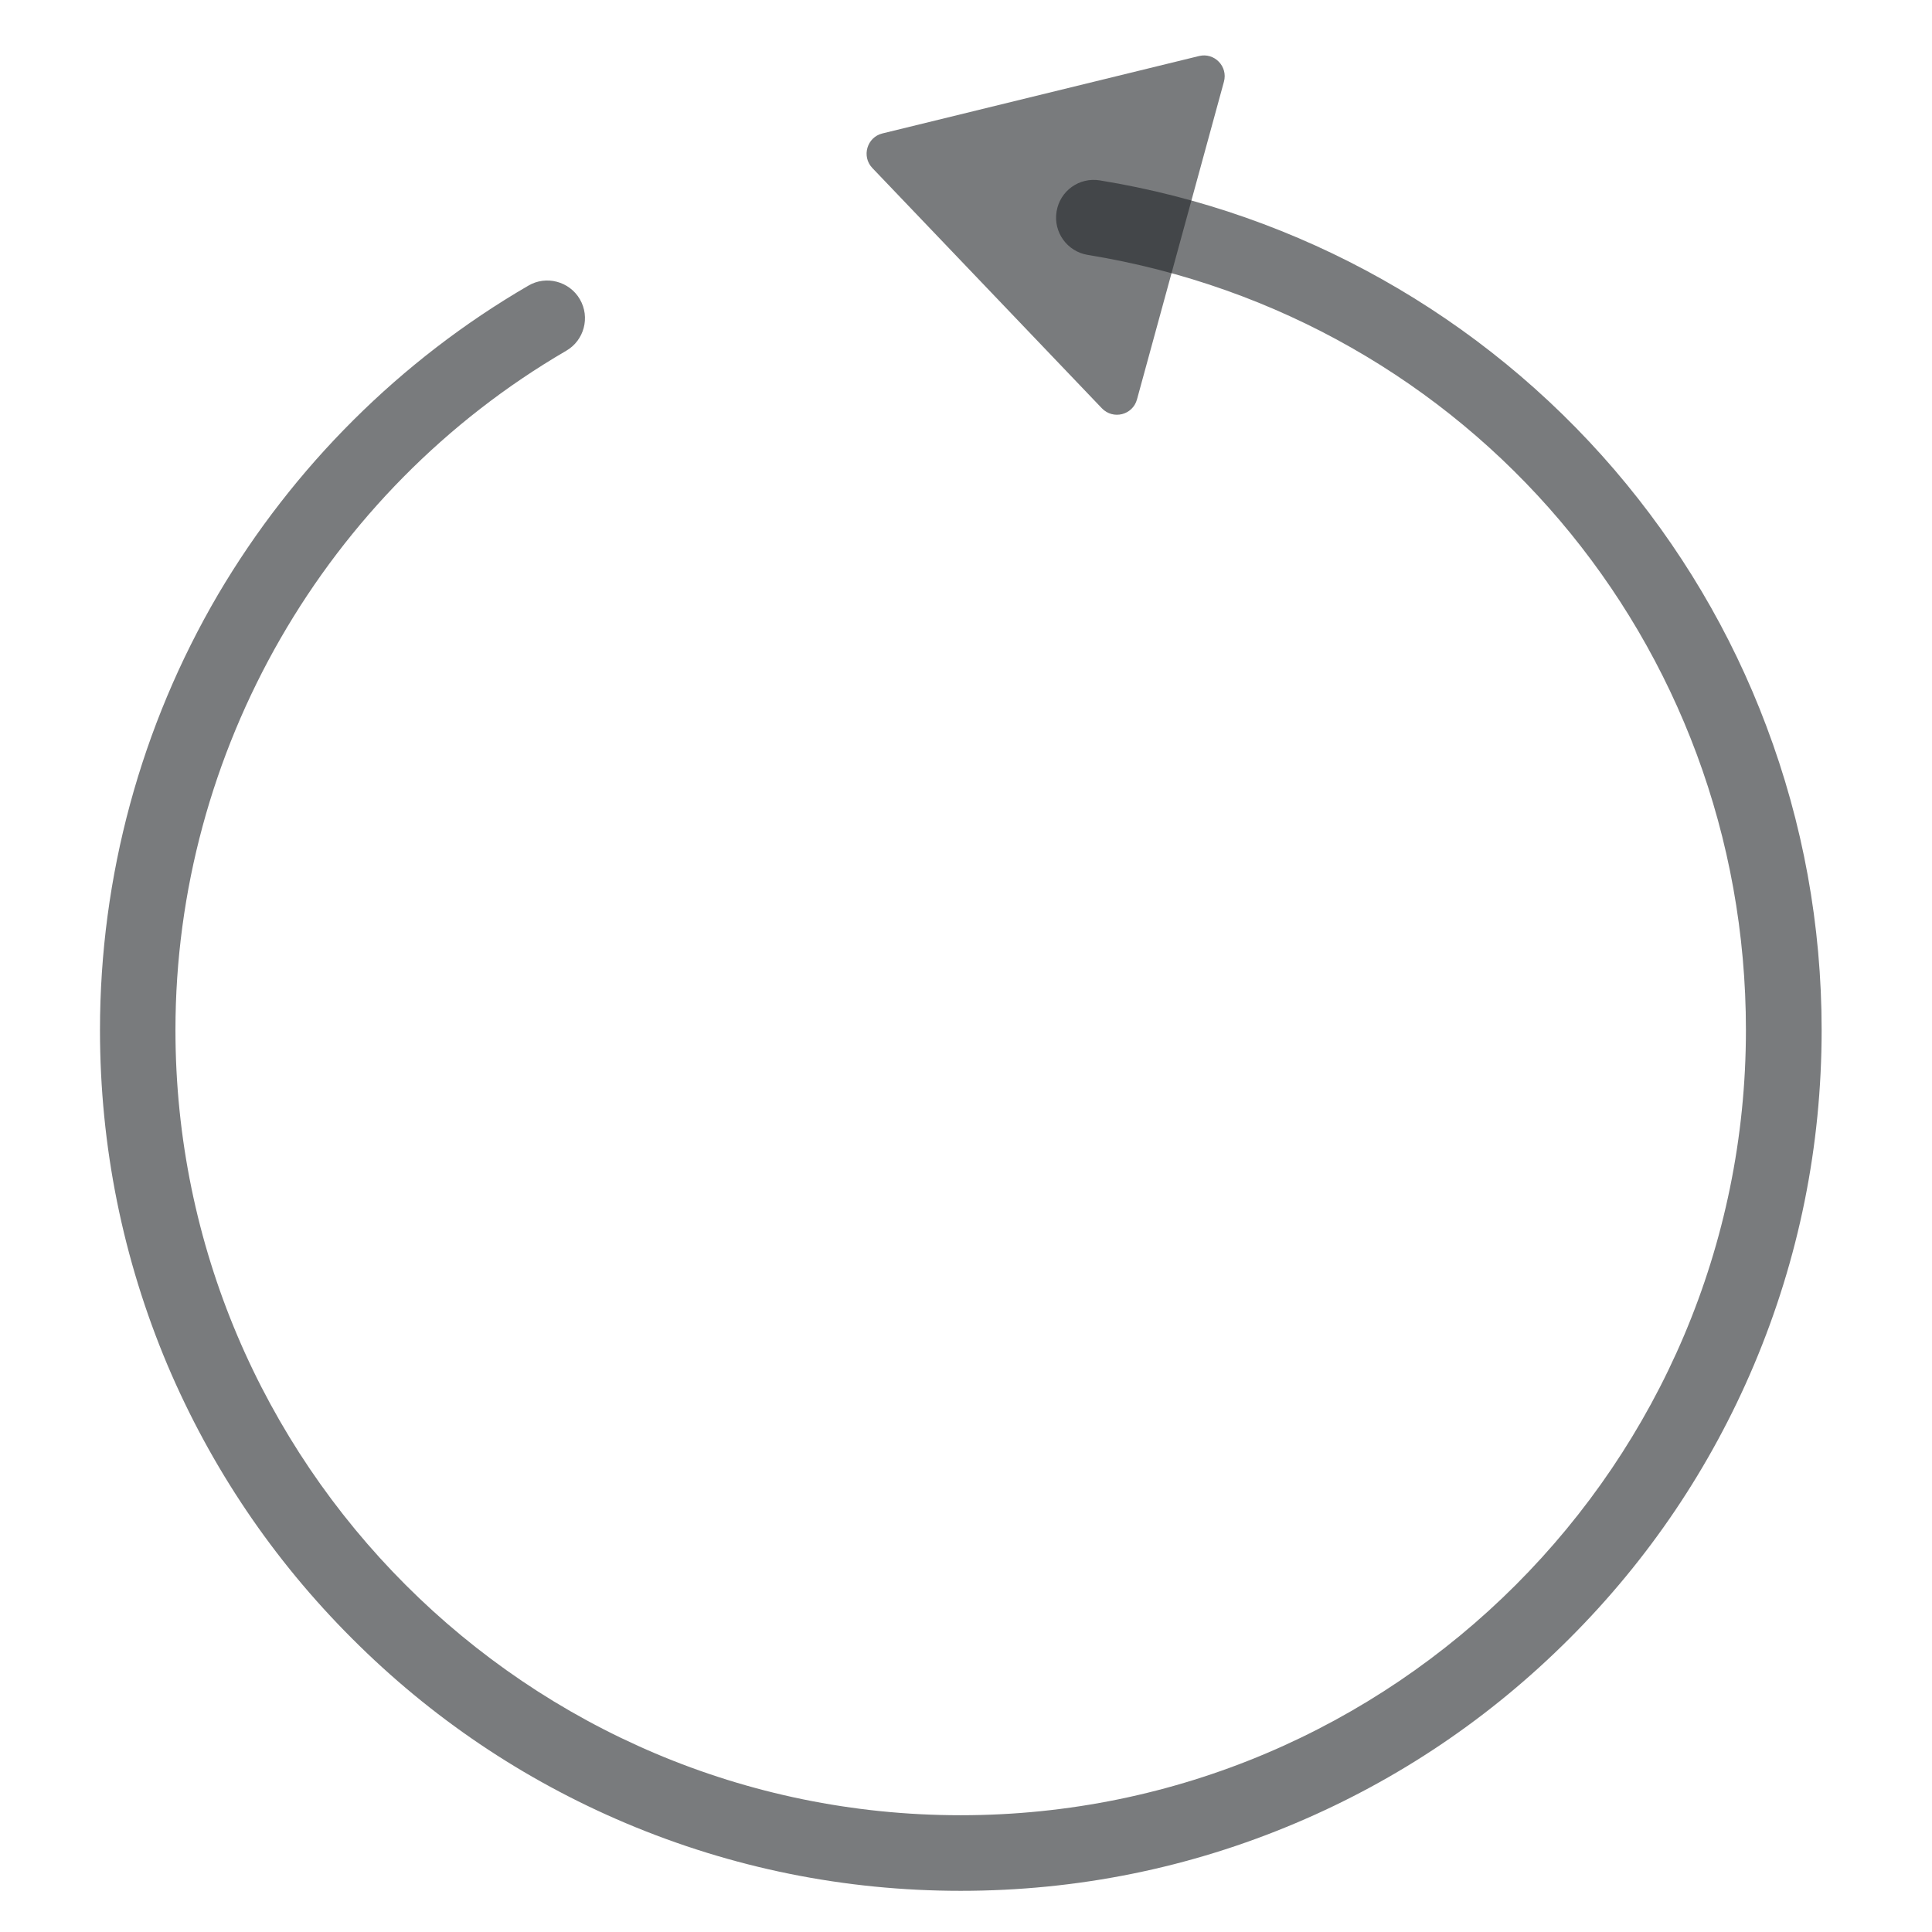 <svg data-v-3bba39cb="" slot="reference" xmlns="http://www.w3.org/2000/svg" xmlns:xlink="http://www.w3.org/1999/xlink" fill="none" version="1.1" width="16" height="16" viewBox="0 0 16 16" class="ng-toolbar-refresh"><defs data-v-3bba39cb=""><clipPath data-v-3bba39cb="" id="master_svg0_38_554"><rect data-v-3bba39cb="" x="0" y="0" width="16" height="16" rx="0"></rect></clipPath></defs> <g data-v-3bba39cb="" clip-path="url(#master_svg0_38_554)" fill="none"><g data-v-3bba39cb="" fill="none"><g data-v-3bba39cb="" fill="none"><path data-v-3bba39cb="" d="M7.956,15.659C6.994,15.659,6.061,15.47,5.181,15.098C4.333,14.739,3.57,14.225,2.916,13.57C2.261,12.916,1.747,12.153,1.387,11.305C1.017,10.427,0.828,9.492,0.828,8.53C0.828,7.259,1.167,6.013,1.806,4.923C2.428,3.867,3.316,2.981,4.375,2.366C4.523,2.278,4.716,2.33,4.802,2.478C4.889,2.627,4.838,2.819,4.689,2.905C2.694,4.067,1.453,6.223,1.453,8.53C1.453,12.116,4.37,15.033,7.956,15.033C11.542,15.033,14.459,12.116,14.459,8.53C14.459,5.323,12.167,2.625,9.008,2.111C8.838,2.083,8.722,1.923,8.75,1.752C8.778,1.58,8.938,1.466,9.109,1.494C10.761,1.763,12.273,2.613,13.369,3.889C13.911,4.522,14.336,5.236,14.628,6.013C14.931,6.816,15.086,7.663,15.086,8.53C15.086,9.492,14.897,10.425,14.525,11.305C14.166,12.153,13.652,12.916,12.997,13.57C12.342,14.225,11.58,14.739,10.731,15.098C9.853,15.47,8.919,15.659,7.956,15.659Z" fill="#212427" fill-opacity="0.6"></path></g><g data-v-3bba39cb="" fill="none"><path data-v-3bba39cb="" d="M9.93,0.464L7.308,1.105C7.18,1.136,7.133,1.295,7.224,1.391L9.125,3.381C9.218,3.478,9.38,3.438,9.416,3.308L10.136,0.677C10.171,0.55,10.057,0.433,9.93,0.464Z" fill="#212427" fill-opacity="0.6"></path></g></g></g></svg>